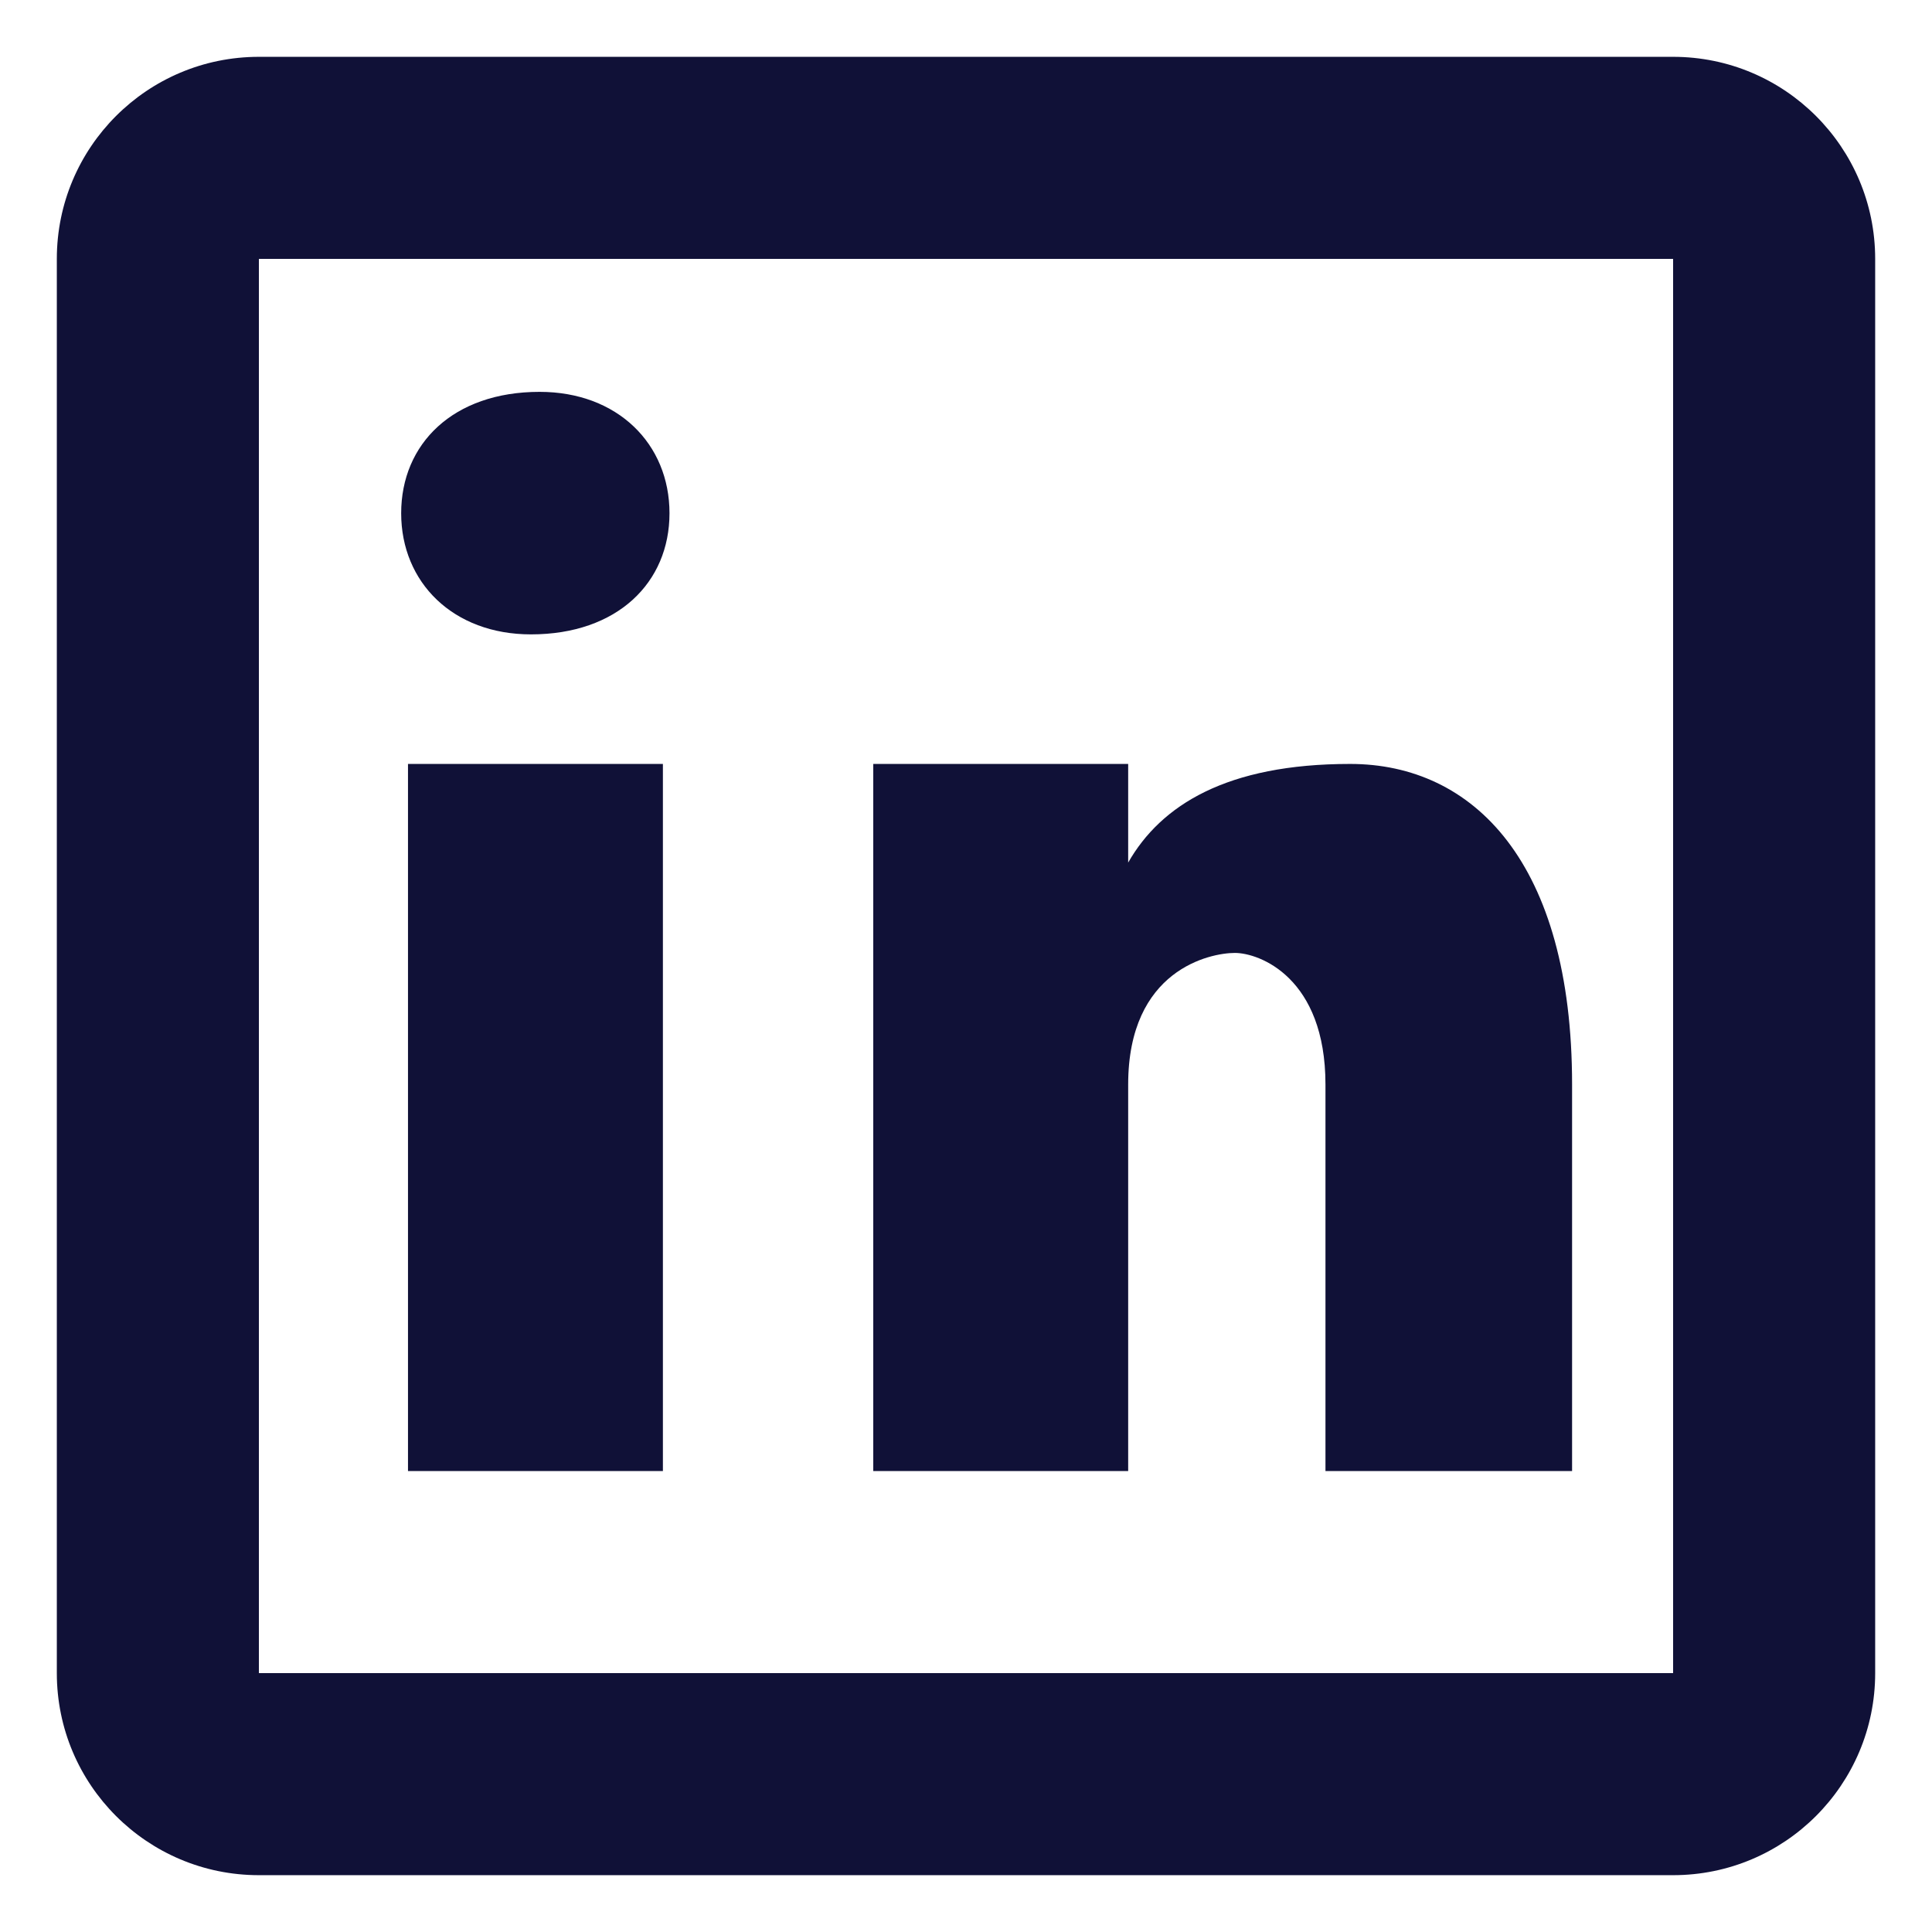 <svg width="17" height="17" viewBox="0 0 17 17" fill="none" xmlns="http://www.w3.org/2000/svg">
<path d="M2.278 0.5C1.296 0.5 0.5 1.296 0.5 2.278V14.722C0.5 15.704 1.296 16.5 2.278 16.5H14.722C15.704 16.5 16.5 15.704 16.5 14.722V2.278C16.5 1.296 15.704 0.5 14.722 0.5H2.278ZM2.278 2.278H14.722V14.722H2.278V2.278ZM4.748 3.448C3.986 3.448 3.53 3.906 3.53 4.516C3.53 5.125 3.987 5.582 4.672 5.582C5.434 5.582 5.891 5.125 5.891 4.516C5.891 3.906 5.434 3.448 4.748 3.448ZM3.59 6.722V12.944H5.833V6.722H3.59ZM7.684 6.722V12.944H9.927V9.543C9.927 8.531 10.649 8.385 10.866 8.385C11.083 8.385 11.663 8.603 11.663 9.543V12.944H13.833V9.543C13.833 7.591 12.966 6.722 11.88 6.722C10.795 6.722 10.216 7.084 9.927 7.59V6.722H7.684Z" fill="#101137"/>
</svg>
